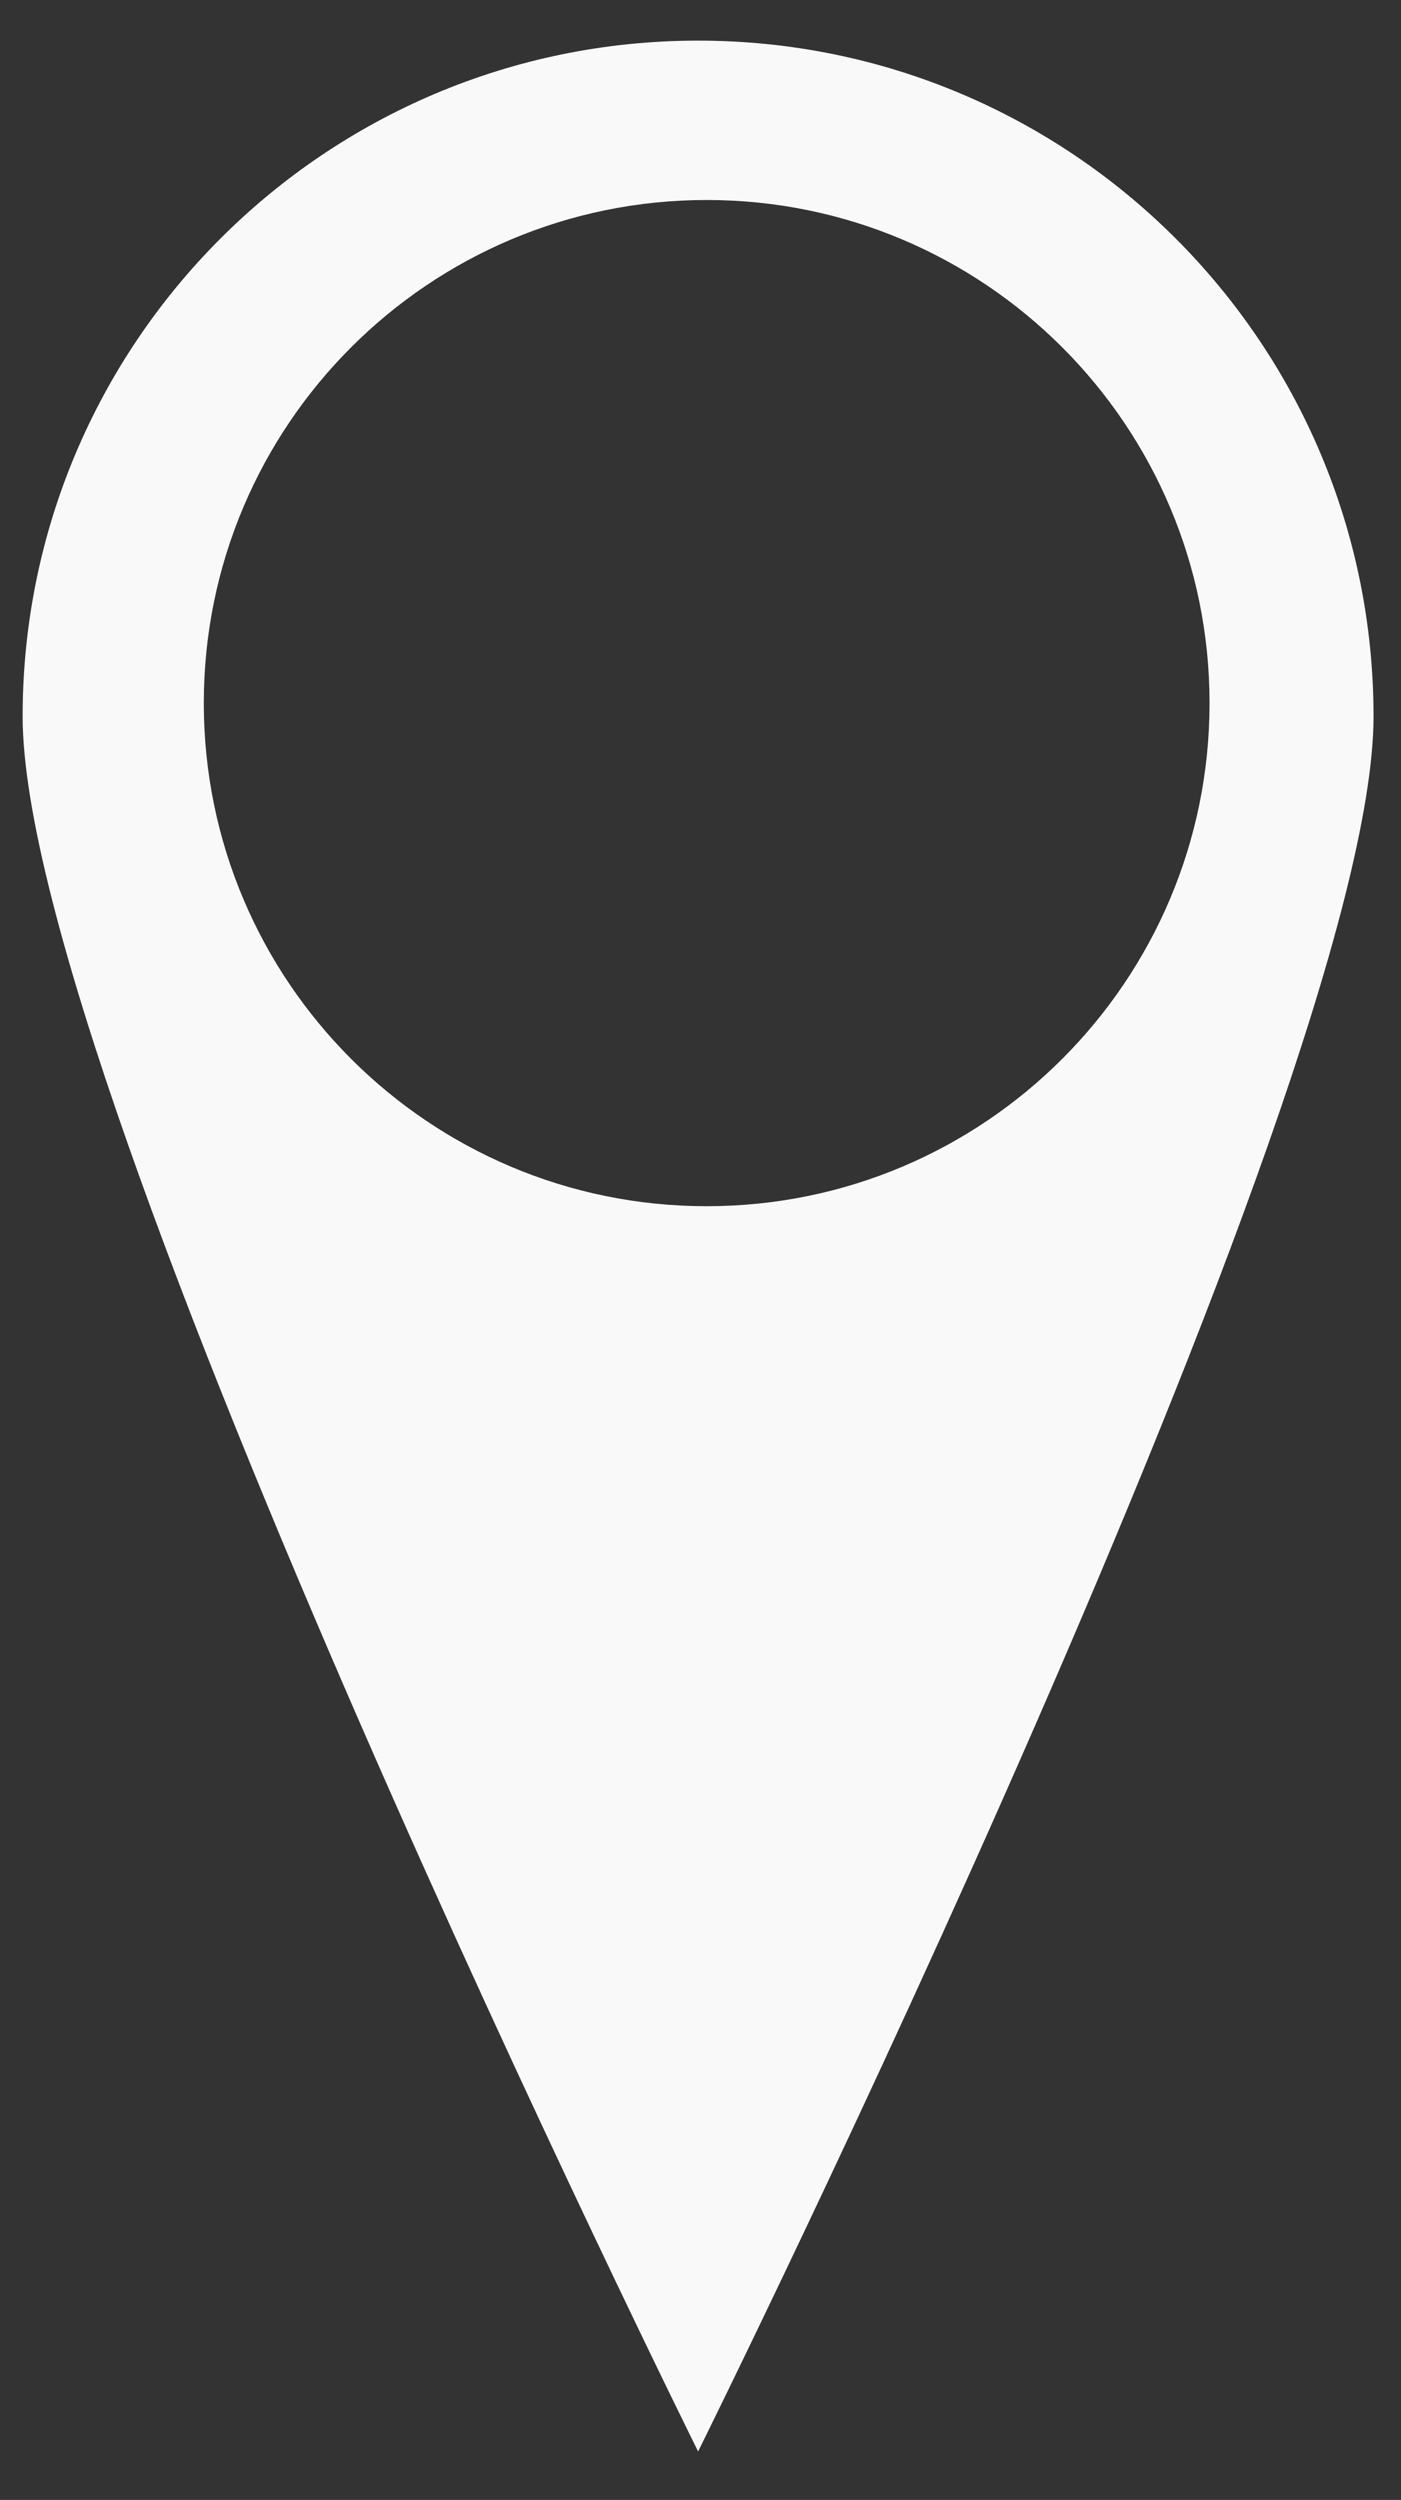 <?xml version="1.0" encoding="UTF-8" standalone="no"?>
<svg
   xmlns:dc="http://purl.org/dc/elements/1.1/"
   xmlns:cc="http://creativecommons.org/ns#"
   xmlns:rdf="http://www.w3.org/1999/02/22-rdf-syntax-ns#"
   xmlns:svg="http://www.w3.org/2000/svg"
   xmlns="http://www.w3.org/2000/svg"
   xmlns:sodipodi="http://sodipodi.sourceforge.net/DTD/sodipodi-0.dtd"
   xmlns:inkscape="http://www.inkscape.org/namespaces/inkscape"
	preserveAspectRatio="xMinYMin meet"
   width="56.068"
   height="100"
   id="svg2"
   version="1.1"
   inkscape:version="0.48.3.1 r9886"
   sodipodi:docname="location.svg">
  <rect width="100%" height="100%" fill="#333333" stroke="none"/>
  <defs
     id="defs14" />
  <sodipodi:namedview
     pagecolor="#000000"
     bordercolor="#666666"
     borderopacity="1"
     objecttolerance="10"
     gridtolerance="10"
     guidetolerance="10"
     inkscape:pageopacity="1"
     inkscape:pageshadow="2"
     inkscape:window-width="737"
     inkscape:window-height="545"
     id="namedview12"
     showgrid="false"
     inkscape:zoom="2.36"
     inkscape:cx="28.034"
     inkscape:cy="50"
     inkscape:window-x="175"
     inkscape:window-y="68"
     inkscape:window-maximized="0"
     inkscape:current-layer="svg2" />
  <title
     id="title4">location</title>
  <path
     style="fill:#f9f9f9"
     d="M 27.938 1.625 C 13.007 1.625 0.906 13.726 0.906 28.656 C 0.906 43.587 27.938 98.062 27.938 98.062 C 27.938 98.062 54.969 43.588 54.969 28.656 C 54.969 13.725 42.869 1.625 27.938 1.625 z M 28.281 8 C 39.396 8 48.406 17.01 48.406 28.125 C 48.406 39.24 39.396 48.25 28.281 48.25 C 17.167 48.25 8.156 39.24 8.156 28.125 C 8.156 17.01 17.167 8 28.281 8 z "
     id="svg_1" />
</svg>
